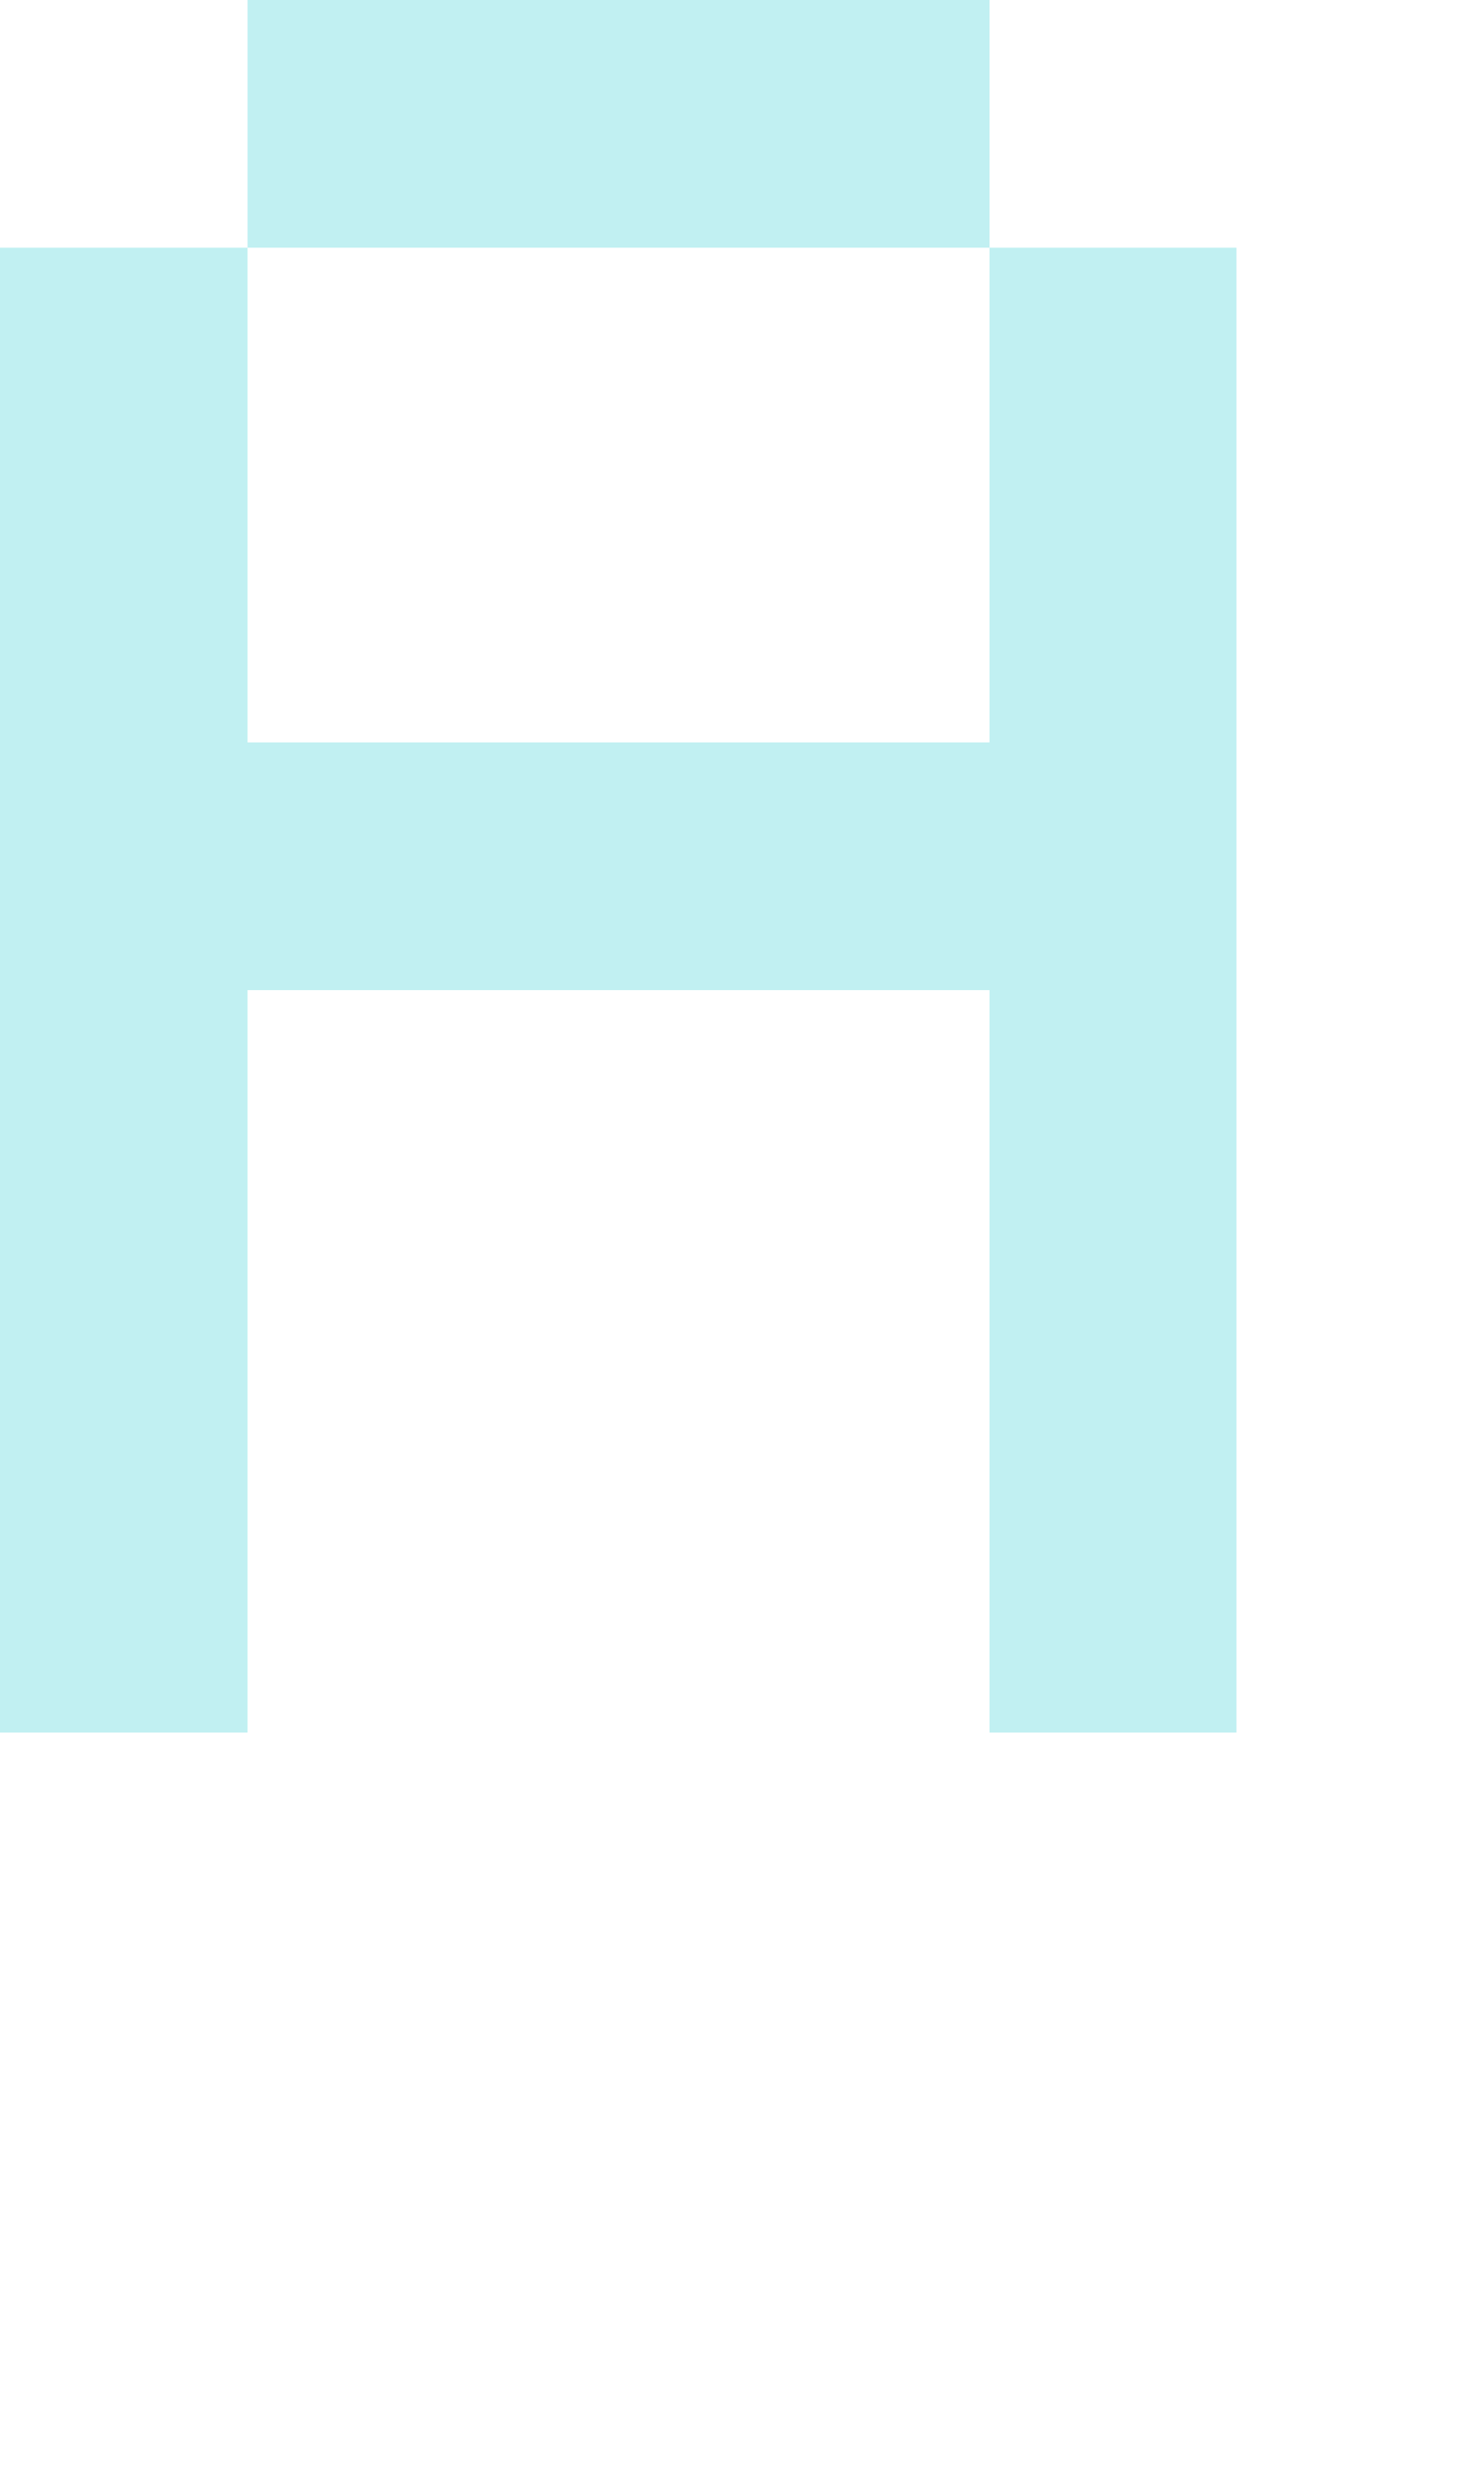 <svg xmlns="http://www.w3.org/2000/svg" viewBox="0 -0.5 6 10" shape-rendering="crispEdges">
<path stroke="#c1f0f2" d="M1 0h3M0 1h1M4 1h1M0 2h1M4 2h1M0 3h5M0 4h1M4 4h1M0 5h1M4 5h1M0 6h1M4 6h1" />
</svg>